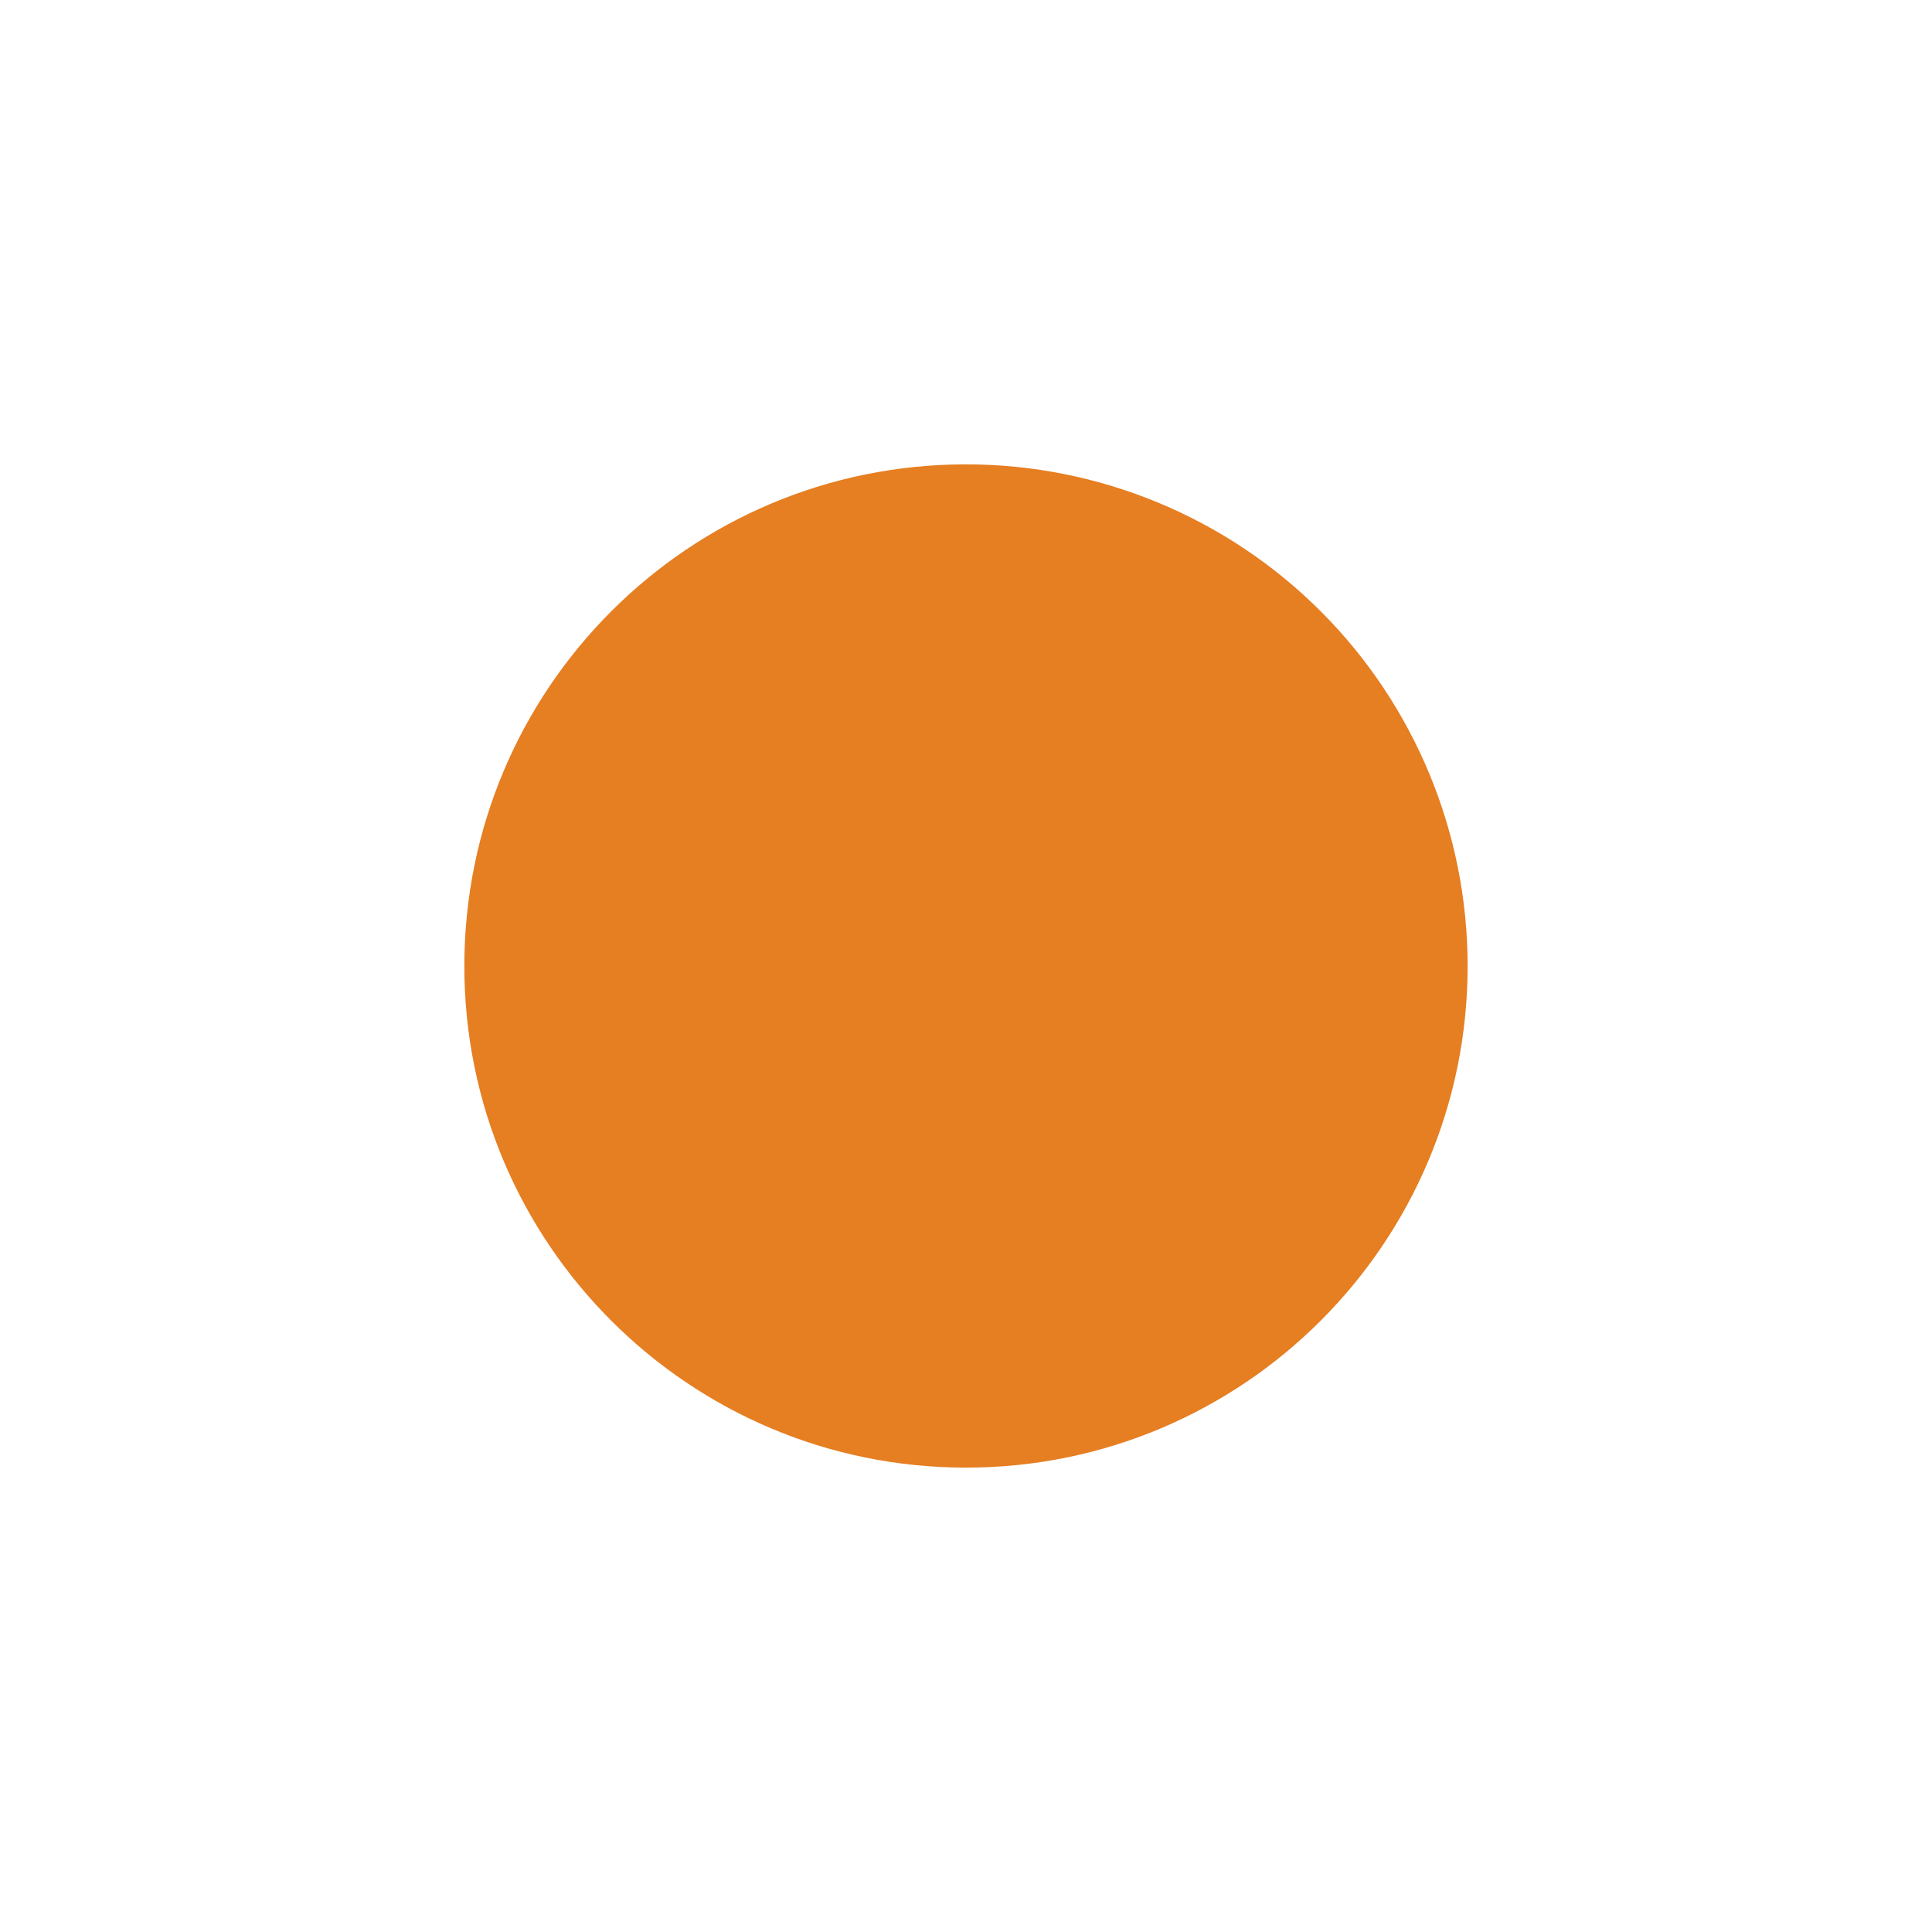 <svg version="1.1" viewBox="0.0 0.0 100.0 100.0" fill="none" stroke="none" stroke-linecap="square" stroke-miterlimit="10" xmlns:xlink="http://www.w3.org/1999/xlink" xmlns="http://www.w3.org/2000/svg"><clipPath id="p.0"><path d="m0 0l100.0 0l0 100.0l-100.0 0l0 -100.0z" clip-rule="nonzero"/></clipPath><g clip-path="url(#p.0)"><path fill="#000000" fill-opacity="0.0" d="m0 0l100.0 0l0 100.0l-100.0 0z" fill-rule="evenodd"/><path fill="#e67e22" d="m24.535 50.0l0 0c0 -14.064 11.401 -25.465 25.465 -25.465l0 0c6.754 0 13.231 2.683 18.006 7.458c4.776 4.776 7.458 11.253 7.458 18.006l0 0c0 14.064 -11.401 25.465 -25.465 25.465l0 0c-14.064 0 -25.465 -11.401 -25.465 -25.465z" fill-rule="evenodd"/><path stroke="#e67e22" stroke-width="1.0" stroke-linejoin="round" stroke-linecap="butt" d="m24.535 50.0l0 0c0 -14.064 11.401 -25.465 25.465 -25.465l0 0c6.754 0 13.231 2.683 18.006 7.458c4.776 4.776 7.458 11.253 7.458 18.006l0 0c0 14.064 -11.401 25.465 -25.465 25.465l0 0c-14.064 0 -25.465 -11.401 -25.465 -25.465z" fill-rule="evenodd"/></g></svg>